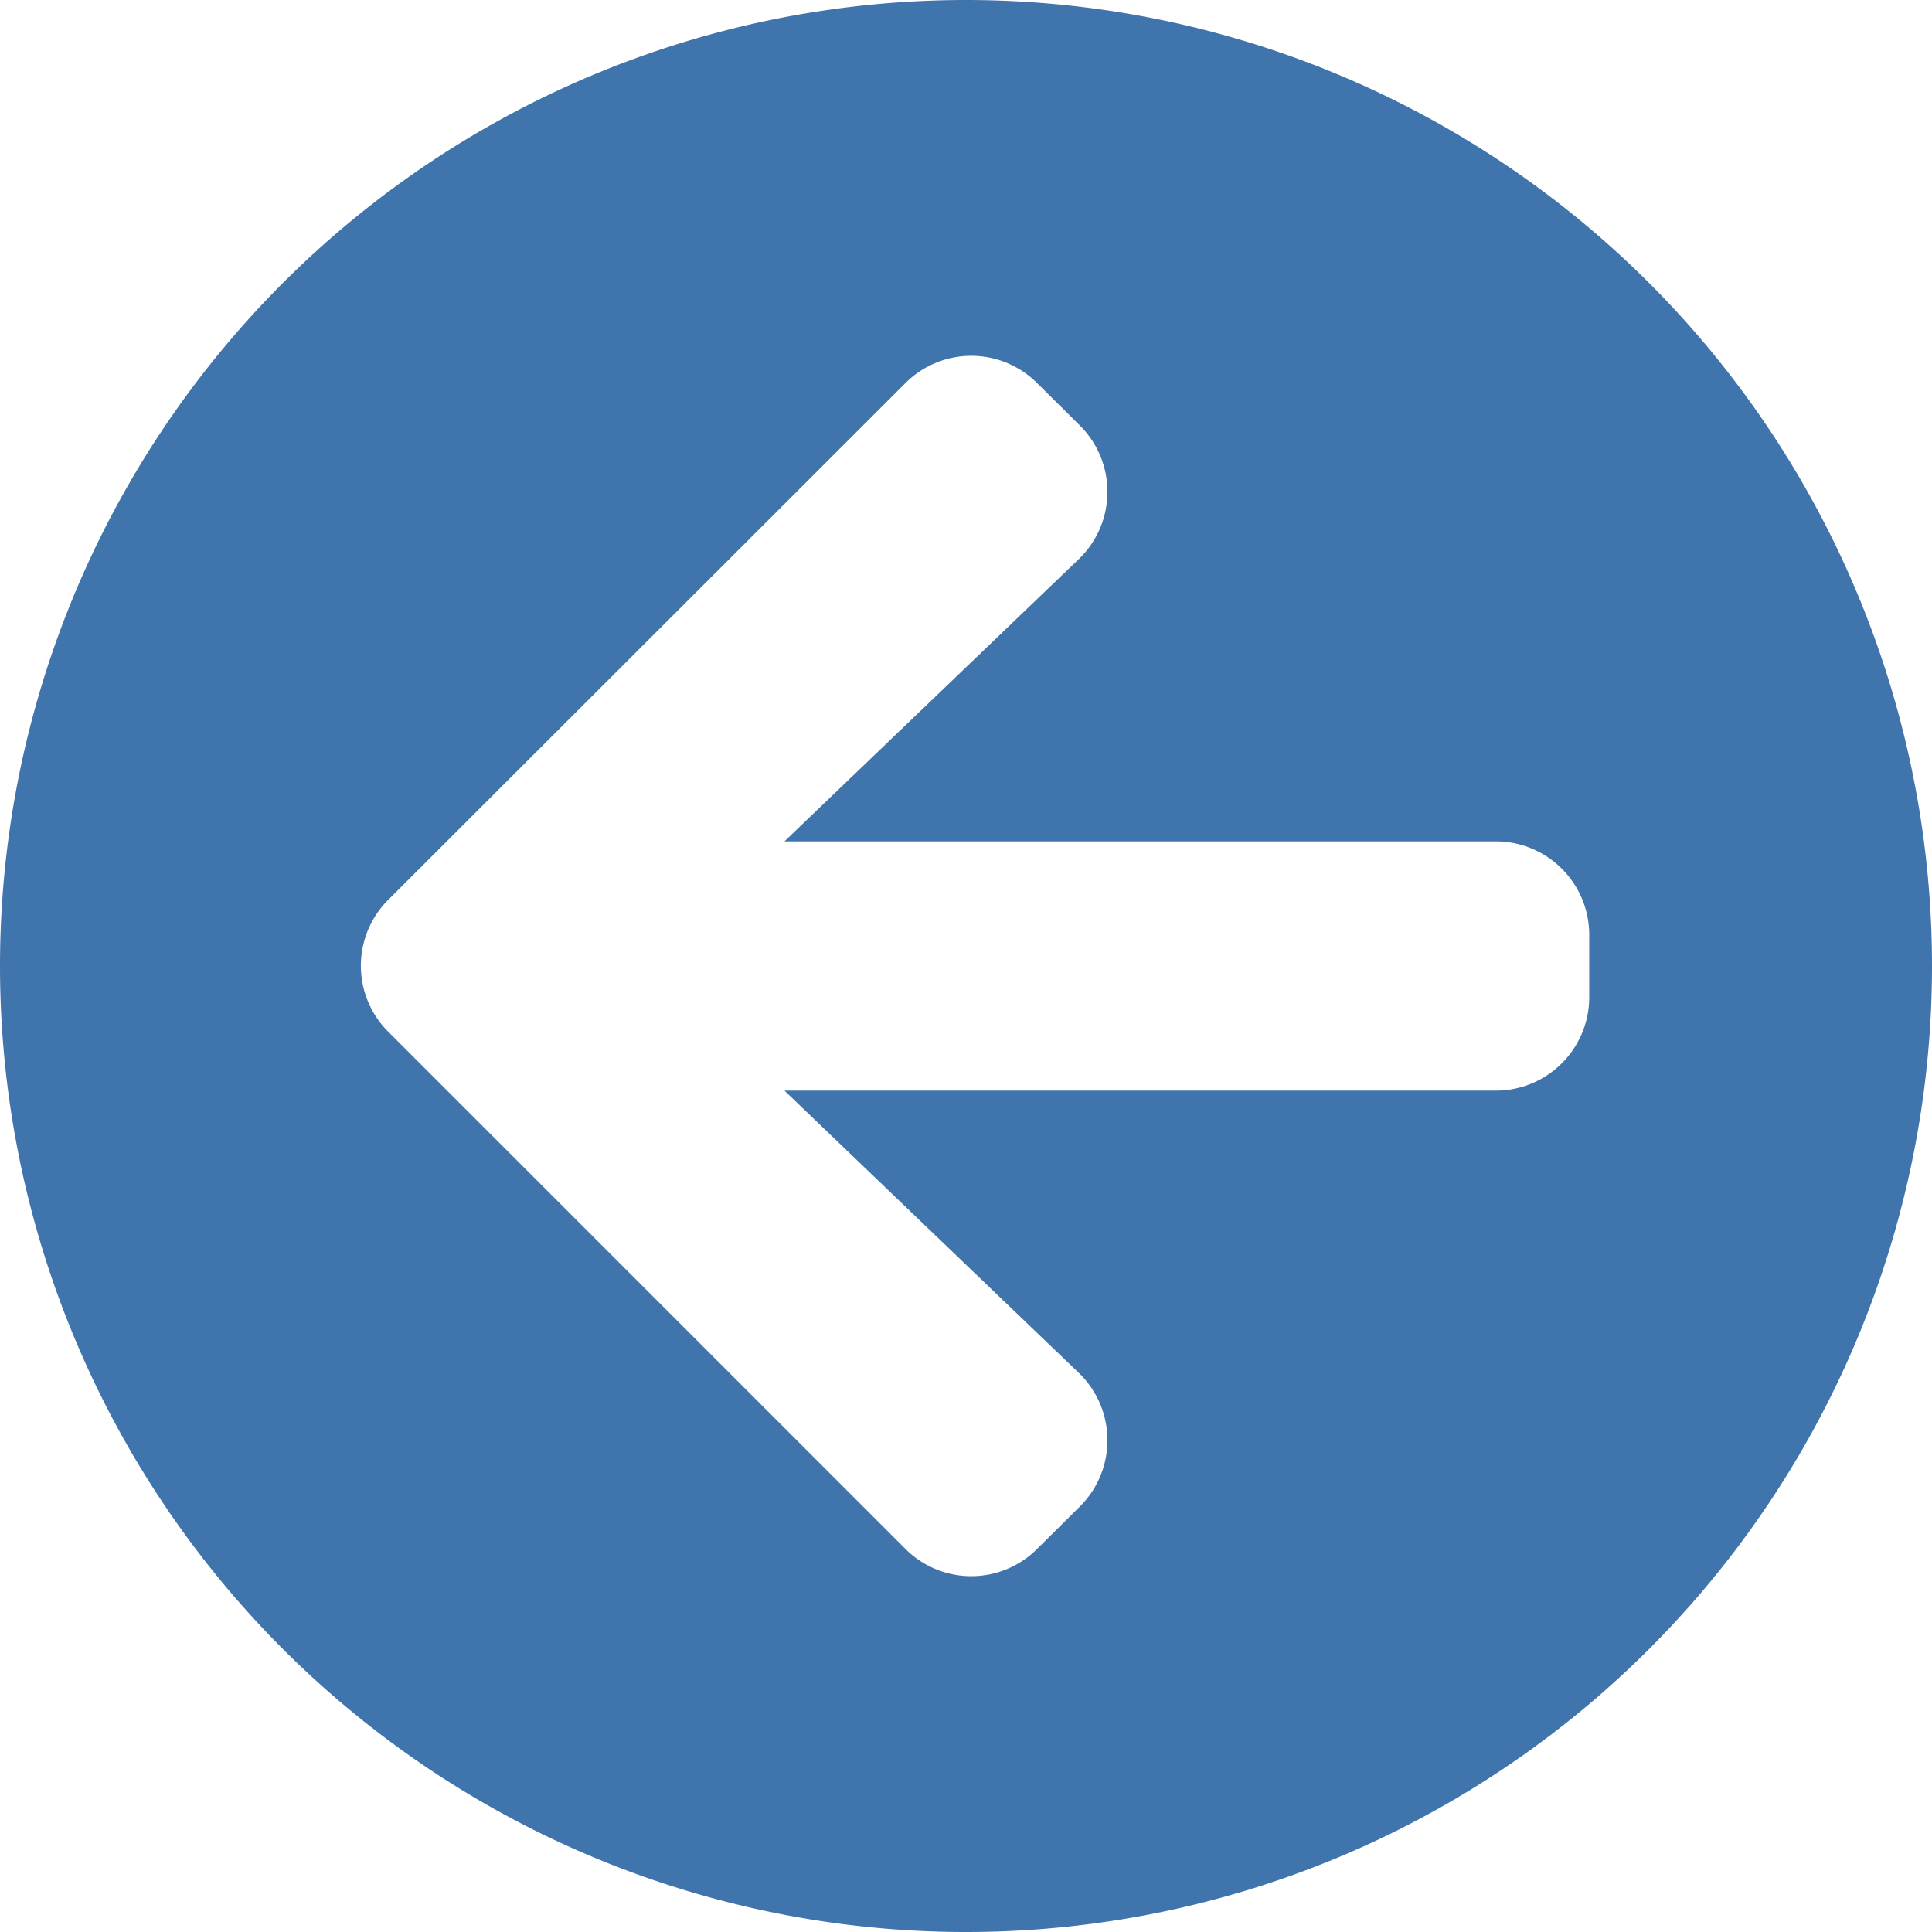 <svg xmlns="http://www.w3.org/2000/svg" width="31" height="31" viewBox="0 0 31 31">
  <path id="icon-nav-solid-arrow-left" d="M16,3.5A15.5,15.5,0,0,0,31.5-12,15.5,15.5,0,0,0,16-27.5,15.5,15.5,0,0,0,.5-12,15.5,15.5,0,0,0,16,3.5Zm1.806-8.975a1.5,1.5,0,0,1,.025,2.144l-.687.681a1.494,1.494,0,0,1-2.119,0L6.731-10.944a1.494,1.494,0,0,1,0-2.119l8.294-8.287a1.494,1.494,0,0,1,2.119,0l.687.681a1.5,1.5,0,0,1-.025,2.144L13.087-14H24.5A1.5,1.5,0,0,1,26-12.5v1A1.5,1.5,0,0,1,24.5-10H13.087Z" transform="translate(-0.5 27.5)" fill="#004691" opacity="0.75"/>
</svg>
